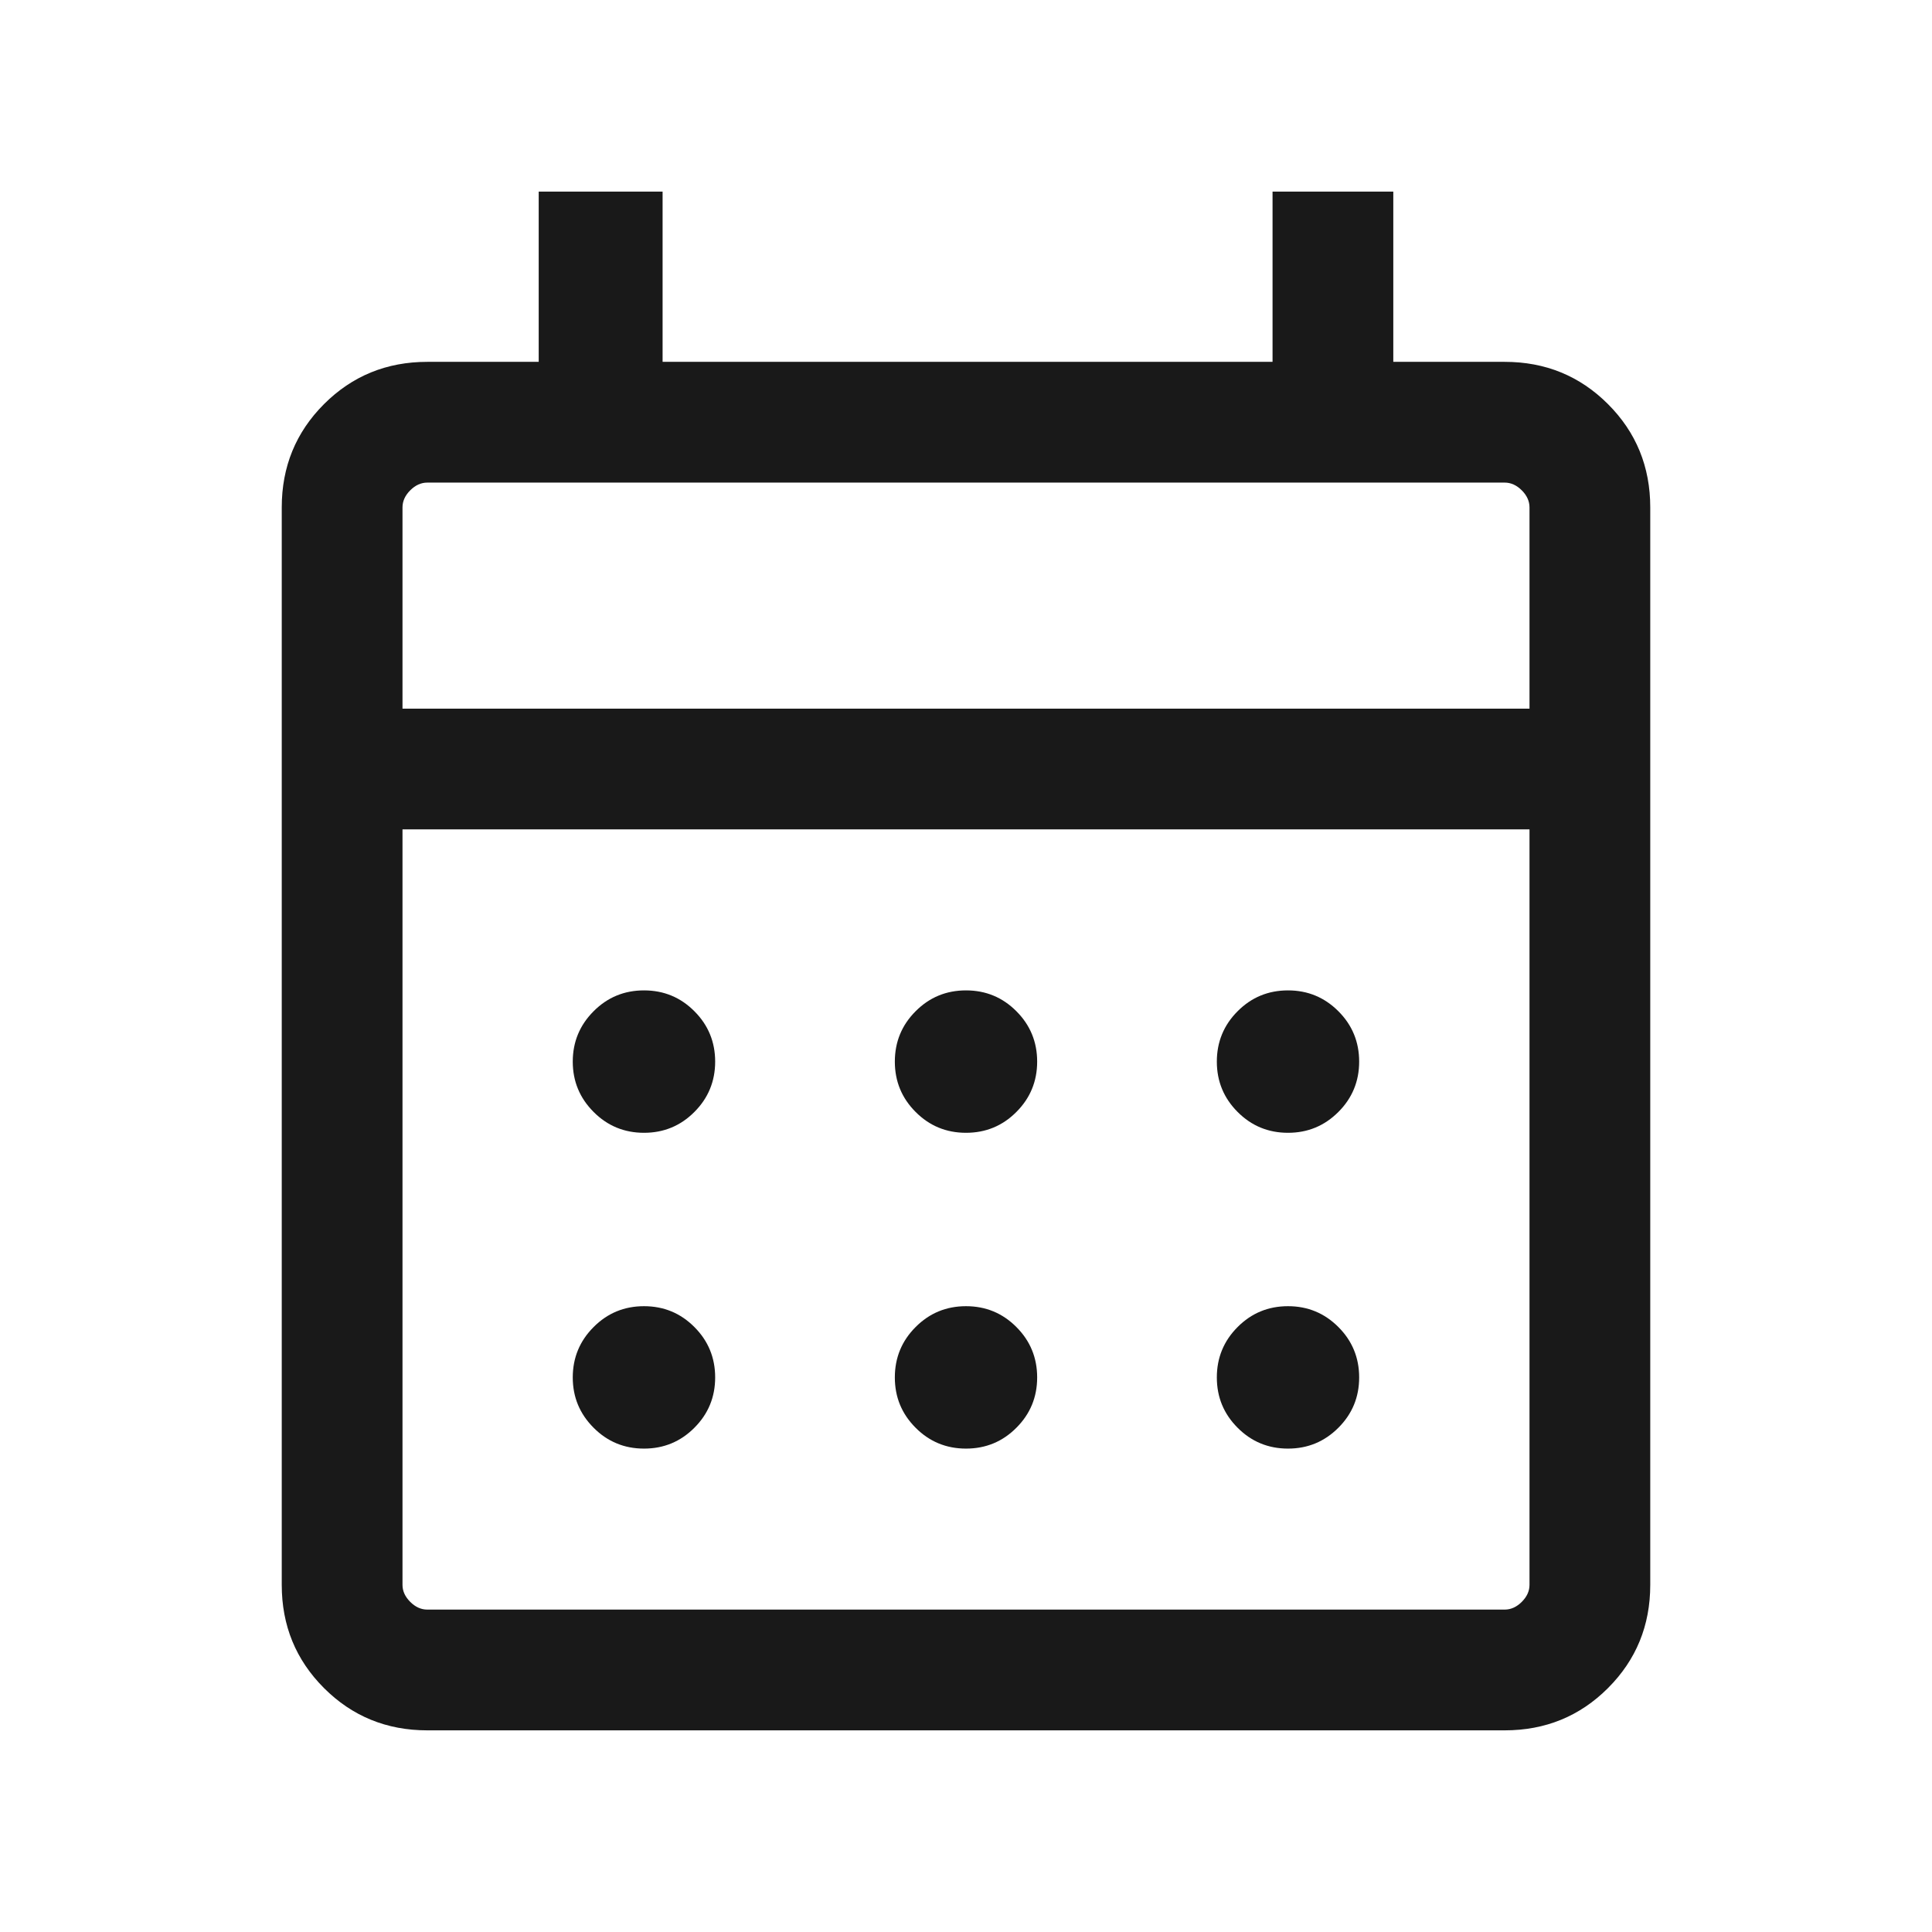 <svg width="24" height="24" viewBox="0 0 24 24" fill="none" xmlns="http://www.w3.org/2000/svg">
<path d="M5.308 21.495C4.803 21.495 4.375 21.32 4.025 20.97C3.675 20.62 3.5 20.193 3.5 19.688V6.303C3.5 5.798 3.675 5.37 4.025 5.02C4.375 4.67 4.803 4.495 5.308 4.495H6.692V2.38H8.231V4.495H15.808V2.38H17.308V4.495H18.692C19.197 4.495 19.625 4.67 19.975 5.02C20.325 5.37 20.5 5.798 20.5 6.303V19.688C20.5 20.193 20.325 20.62 19.975 20.97C19.625 21.32 19.197 21.495 18.692 21.495H5.308ZM5.308 19.995H18.692C18.769 19.995 18.84 19.963 18.904 19.899C18.968 19.835 19 19.765 19 19.688V10.303H5V19.688C5 19.765 5.032 19.835 5.096 19.899C5.16 19.963 5.231 19.995 5.308 19.995ZM5 8.803H19V6.303C19 6.226 18.968 6.155 18.904 6.091C18.84 6.027 18.769 5.995 18.692 5.995H5.308C5.231 5.995 5.16 6.027 5.096 6.091C5.032 6.155 5 6.226 5 6.303V8.803ZM12 14.072C11.755 14.072 11.546 13.986 11.374 13.813C11.202 13.641 11.116 13.432 11.116 13.188C11.116 12.943 11.202 12.734 11.374 12.562C11.546 12.389 11.755 12.303 12 12.303C12.245 12.303 12.454 12.389 12.626 12.562C12.798 12.734 12.884 12.943 12.884 13.188C12.884 13.432 12.798 13.641 12.626 13.813C12.454 13.986 12.245 14.072 12 14.072ZM8 14.072C7.755 14.072 7.546 13.986 7.374 13.813C7.202 13.641 7.115 13.432 7.115 13.188C7.115 12.943 7.202 12.734 7.374 12.562C7.546 12.389 7.755 12.303 8 12.303C8.245 12.303 8.454 12.389 8.626 12.562C8.798 12.734 8.884 12.943 8.884 13.188C8.884 13.432 8.798 13.641 8.626 13.813C8.454 13.986 8.245 14.072 8 14.072ZM16 14.072C15.755 14.072 15.546 13.986 15.374 13.813C15.202 13.641 15.116 13.432 15.116 13.188C15.116 12.943 15.202 12.734 15.374 12.562C15.546 12.389 15.755 12.303 16 12.303C16.245 12.303 16.453 12.389 16.626 12.562C16.798 12.734 16.884 12.943 16.884 13.188C16.884 13.432 16.798 13.641 16.626 13.813C16.453 13.986 16.245 14.072 16 14.072ZM12 17.995C11.755 17.995 11.546 17.909 11.374 17.736C11.202 17.564 11.116 17.356 11.116 17.111C11.116 16.866 11.202 16.657 11.374 16.485C11.546 16.312 11.755 16.226 12 16.226C12.245 16.226 12.454 16.312 12.626 16.485C12.798 16.657 12.884 16.866 12.884 17.111C12.884 17.356 12.798 17.564 12.626 17.736C12.454 17.909 12.245 17.995 12 17.995ZM8 17.995C7.755 17.995 7.546 17.909 7.374 17.736C7.202 17.564 7.115 17.356 7.115 17.111C7.115 16.866 7.202 16.657 7.374 16.485C7.546 16.312 7.755 16.226 8 16.226C8.245 16.226 8.454 16.312 8.626 16.485C8.798 16.657 8.884 16.866 8.884 17.111C8.884 17.356 8.798 17.564 8.626 17.736C8.454 17.909 8.245 17.995 8 17.995ZM16 17.995C15.755 17.995 15.546 17.909 15.374 17.736C15.202 17.564 15.116 17.356 15.116 17.111C15.116 16.866 15.202 16.657 15.374 16.485C15.546 16.312 15.755 16.226 16 16.226C16.245 16.226 16.453 16.312 16.626 16.485C16.798 16.657 16.884 16.866 16.884 17.111C16.884 17.356 16.798 17.564 16.626 17.736C16.453 17.909 16.245 17.995 16 17.995Z" fill="black" fill-opacity="0.9"/>
</svg>
